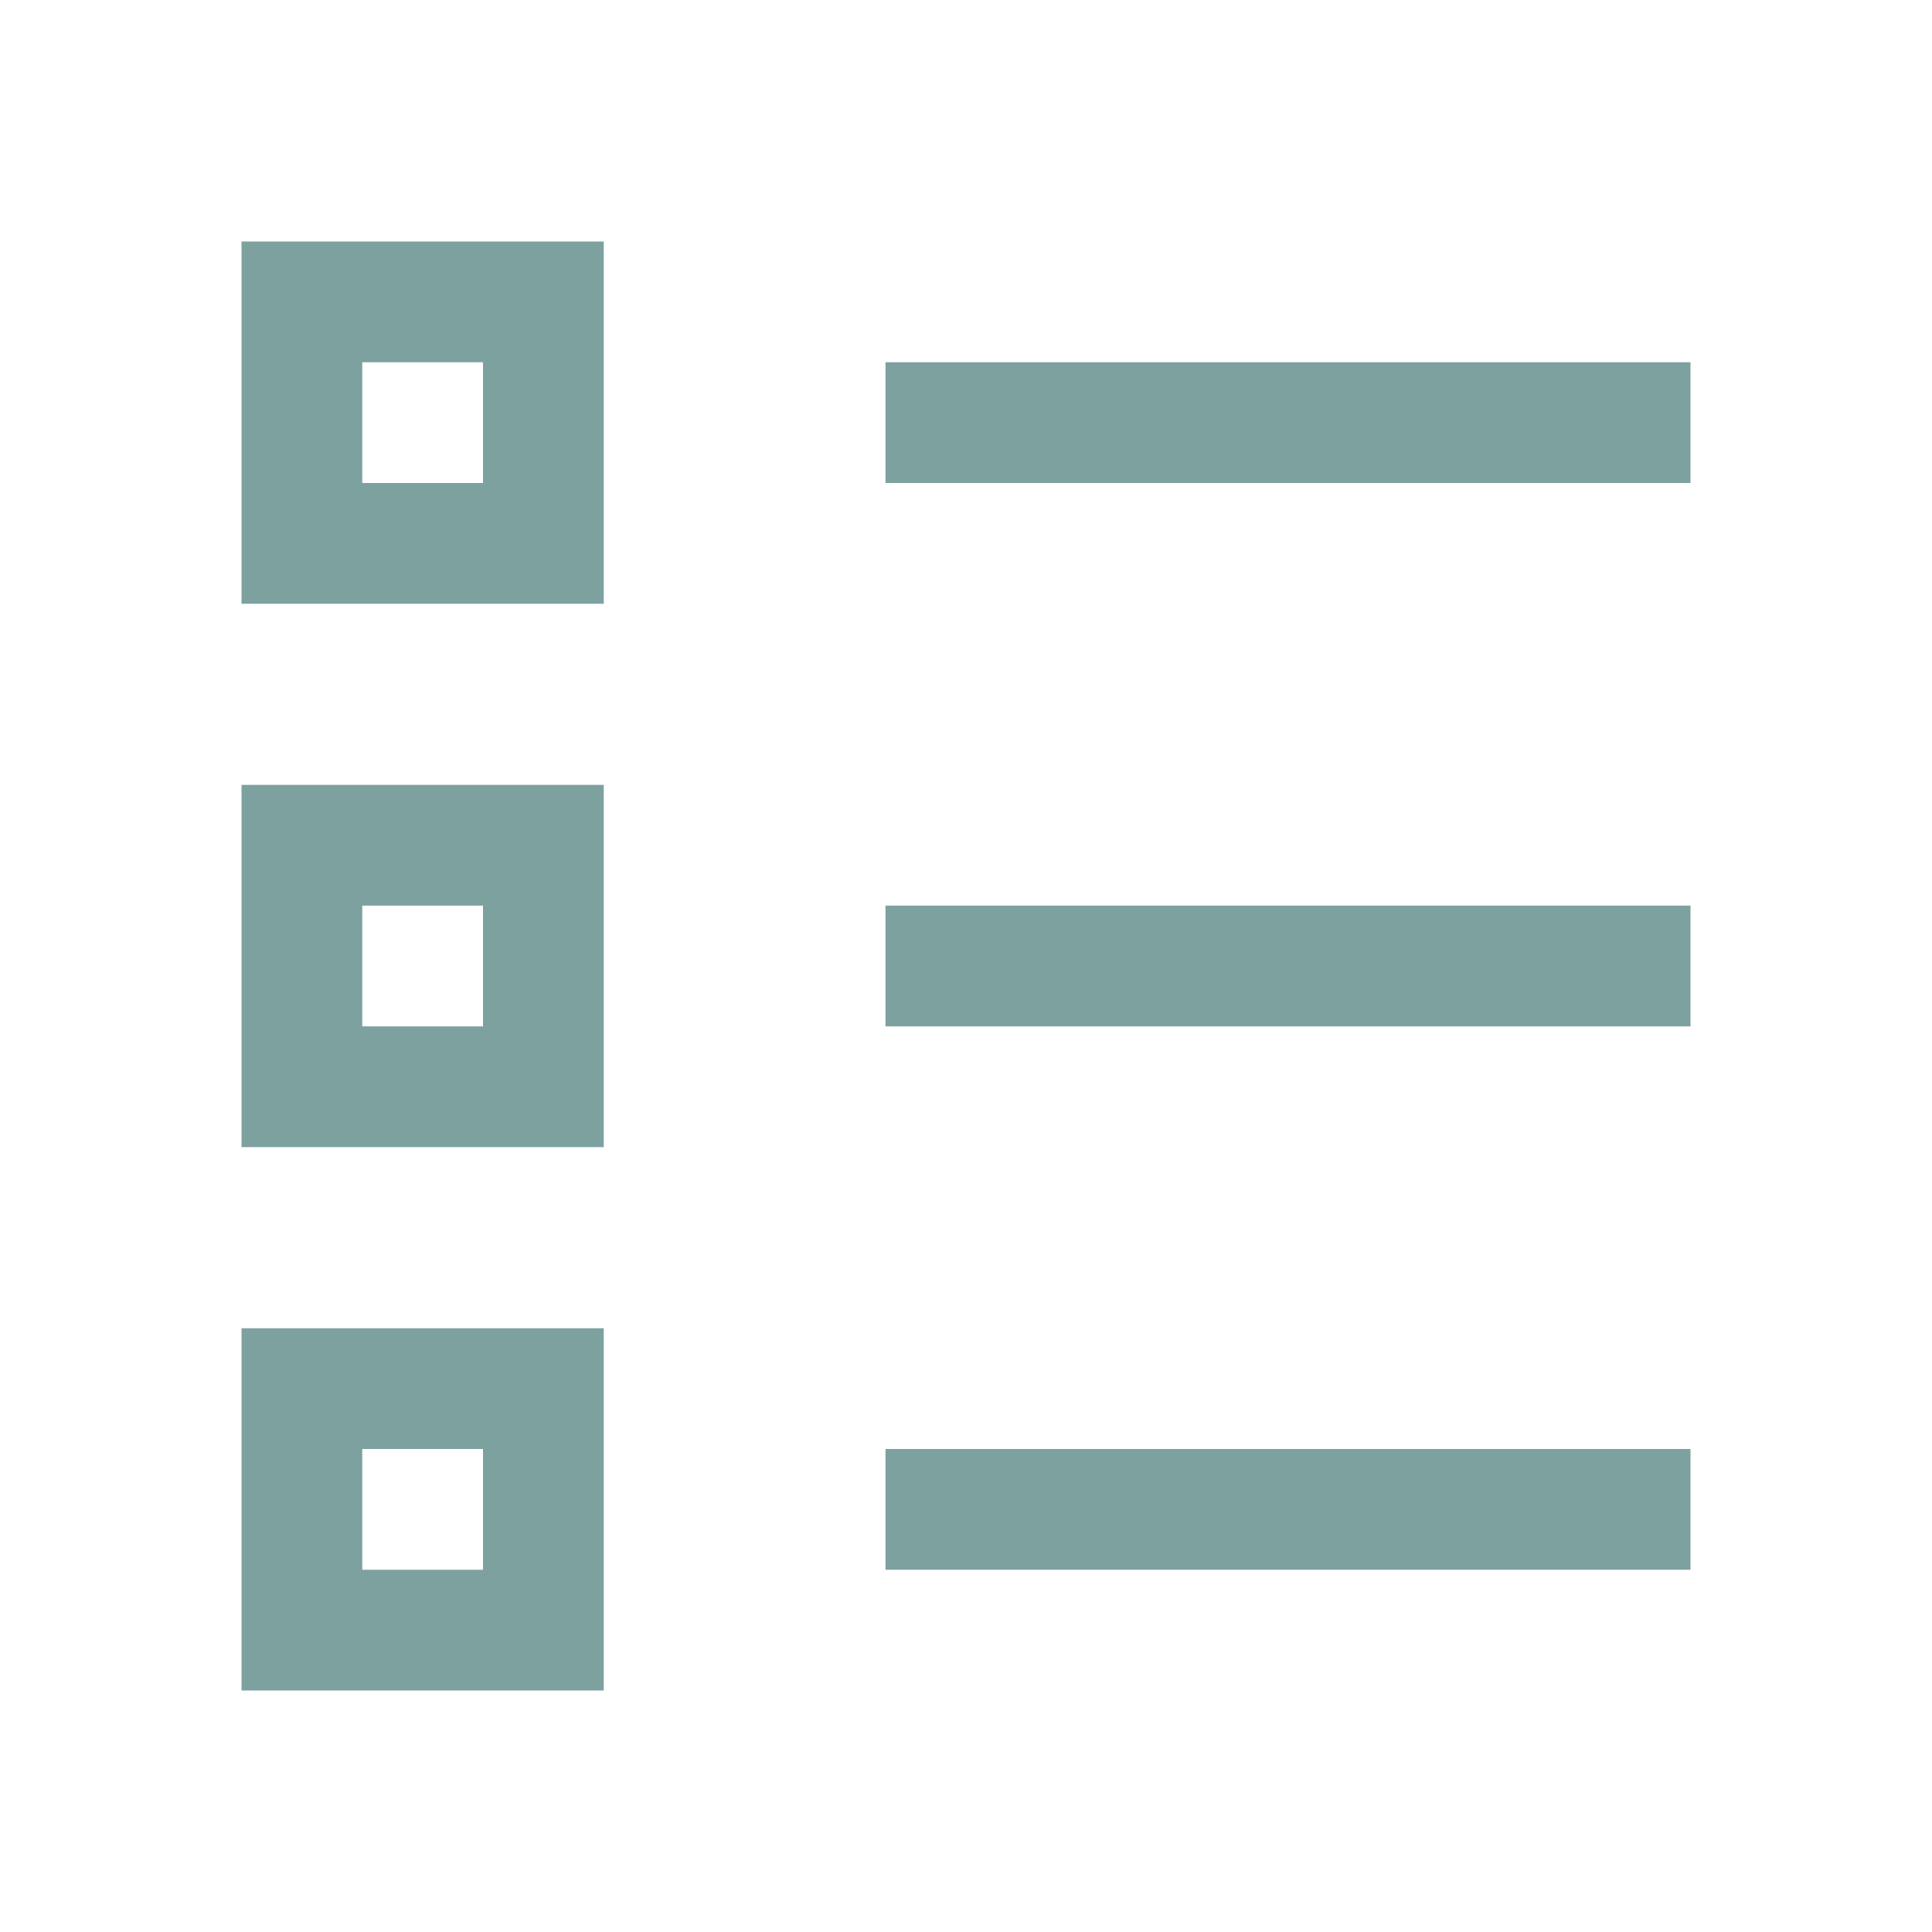 <svg fill="none" height="24" viewBox="0 0 24 24" width="24" xmlns="http://www.w3.org/2000/svg"><path clip-rule="evenodd" d="m7.5 3h-4.5v4.5h4.5zm-3 1.5h1.5v1.5h-1.5zm16.5 0h-10v1.5h10zm0 6.75h-10v1.5h10zm-10 6.75h10v1.5h-10zm-8-8.25h4.5v4.5h-4.5zm3 1.5h-1.5v1.5h1.5zm1.5 5.25h-4.5v4.5h4.5zm-3 1.5h1.5v1.5h-1.5z" fill="#7da19f" fill-rule="evenodd"/></svg>